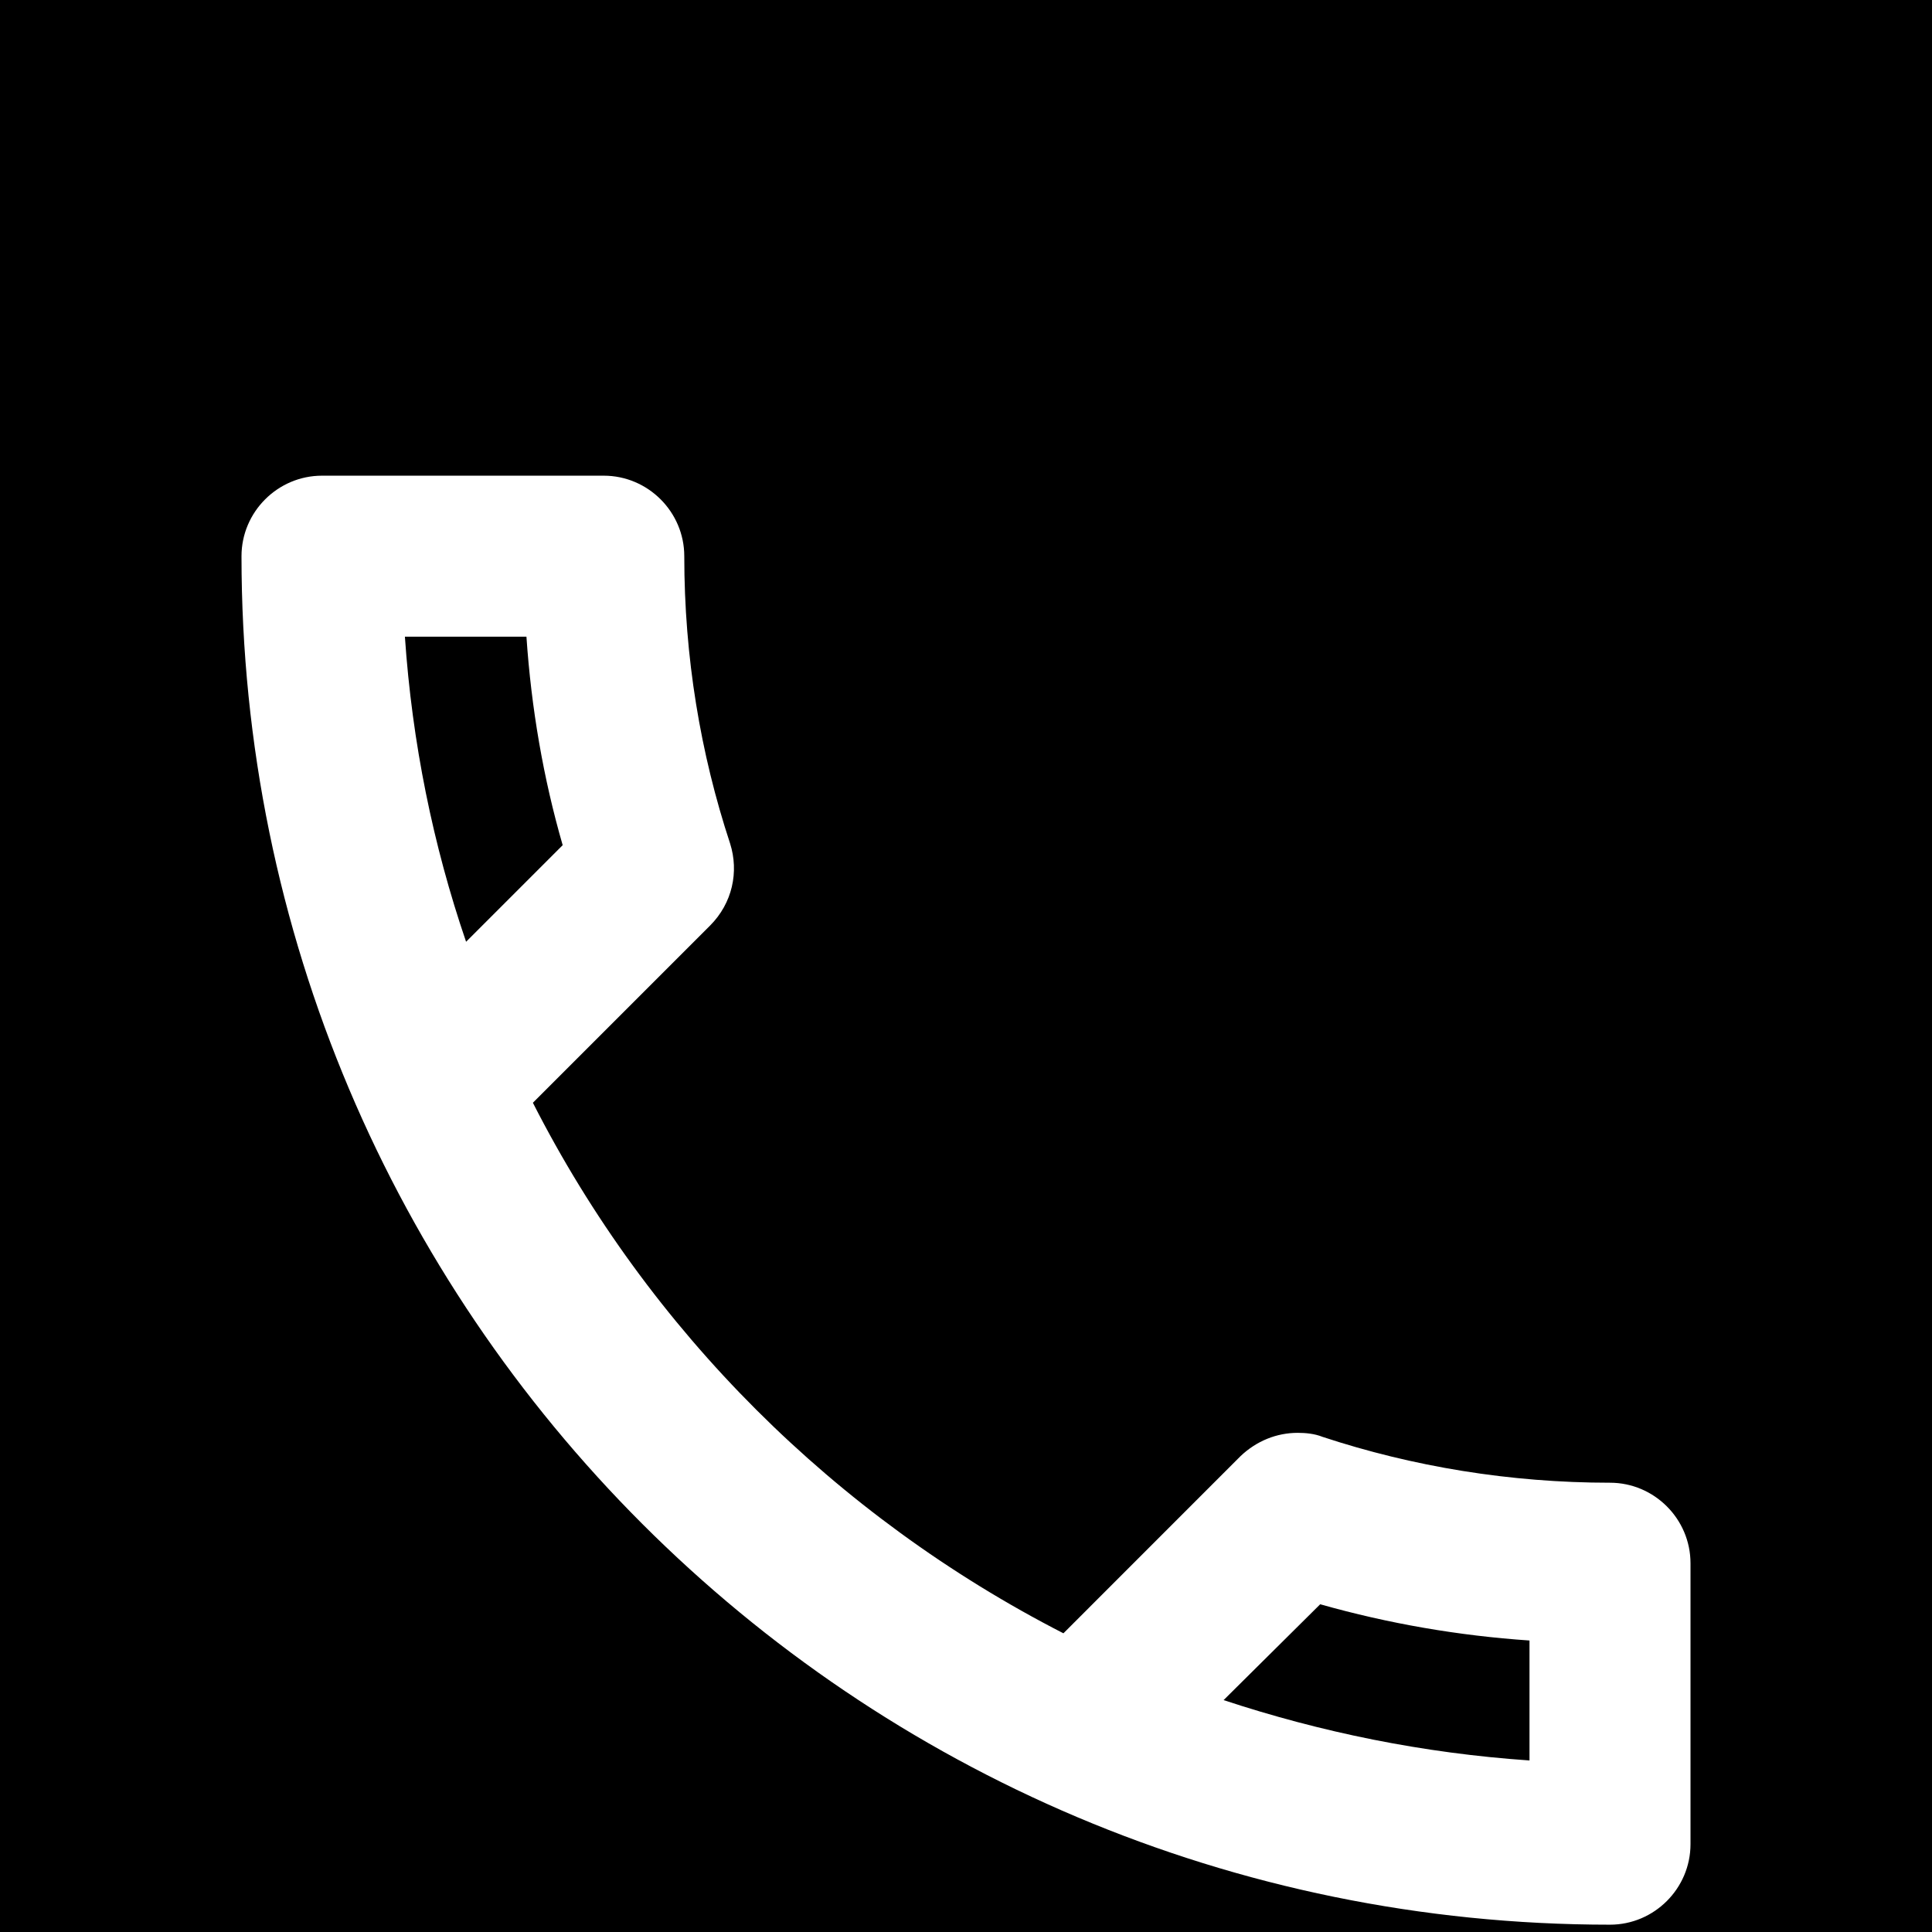 <svg width="33" height="33" viewBox="0 0 33 33" fill="none" xmlns="http://www.w3.org/2000/svg">
<g clip-path="url(#clip0_139_616)">
<rect width="33" height="33" fill="black"/>
<g filter="url(#filter0_d_139_616)">
<path d="M8.992 6.875C9.075 8.099 9.281 9.295 9.611 10.436L7.961 12.086C7.397 10.436 7.04 8.69 6.916 6.875H8.992ZM22.55 23.402C23.719 23.733 24.915 23.939 26.125 24.021V26.07C24.31 25.946 22.564 25.589 20.9 25.039L22.55 23.402ZM10.312 4.125H5.5C4.744 4.125 4.125 4.744 4.125 5.5C4.125 18.411 14.589 28.875 27.5 28.875C28.256 28.875 28.875 28.256 28.875 27.5V22.701C28.875 21.945 28.256 21.326 27.5 21.326C25.795 21.326 24.131 21.051 22.591 20.543C22.454 20.488 22.302 20.474 22.165 20.474C21.808 20.474 21.464 20.611 21.189 20.872L18.164 23.898C14.273 21.904 11.082 18.727 9.102 14.836L12.127 11.811C12.512 11.426 12.623 10.89 12.471 10.409C11.963 8.869 11.688 7.219 11.688 5.5C11.688 4.744 11.069 4.125 10.312 4.125Z" fill="white"/>
</g>
</g>
<defs>
<filter id="filter0_d_139_616" x="0.125" y="4.125" width="32.75" height="32.75" filterUnits="userSpaceOnUse" color-interpolation-filters="sRGB">
<feFlood flood-opacity="0" result="BackgroundImageFix"/>
<feColorMatrix in="SourceAlpha" type="matrix" values="0 0 0 0 0 0 0 0 0 0 0 0 0 0 0 0 0 0 127 0" result="hardAlpha"/>
<feOffset dy="4"/>
<feGaussianBlur stdDeviation="2"/>
<feComposite in2="hardAlpha" operator="out"/>
<feColorMatrix type="matrix" values="0 0 0 0 0 0 0 0 0 0 0 0 0 0 0 0 0 0 0.25 0"/>
<feBlend mode="normal" in2="BackgroundImageFix" result="effect1_dropShadow_139_616"/>
<feBlend mode="normal" in="SourceGraphic" in2="effect1_dropShadow_139_616" result="shape"/>
</filter>
<clipPath id="clip0_139_616">
<rect width="33" height="33" fill="white"/>
</clipPath>
</defs>
</svg>
